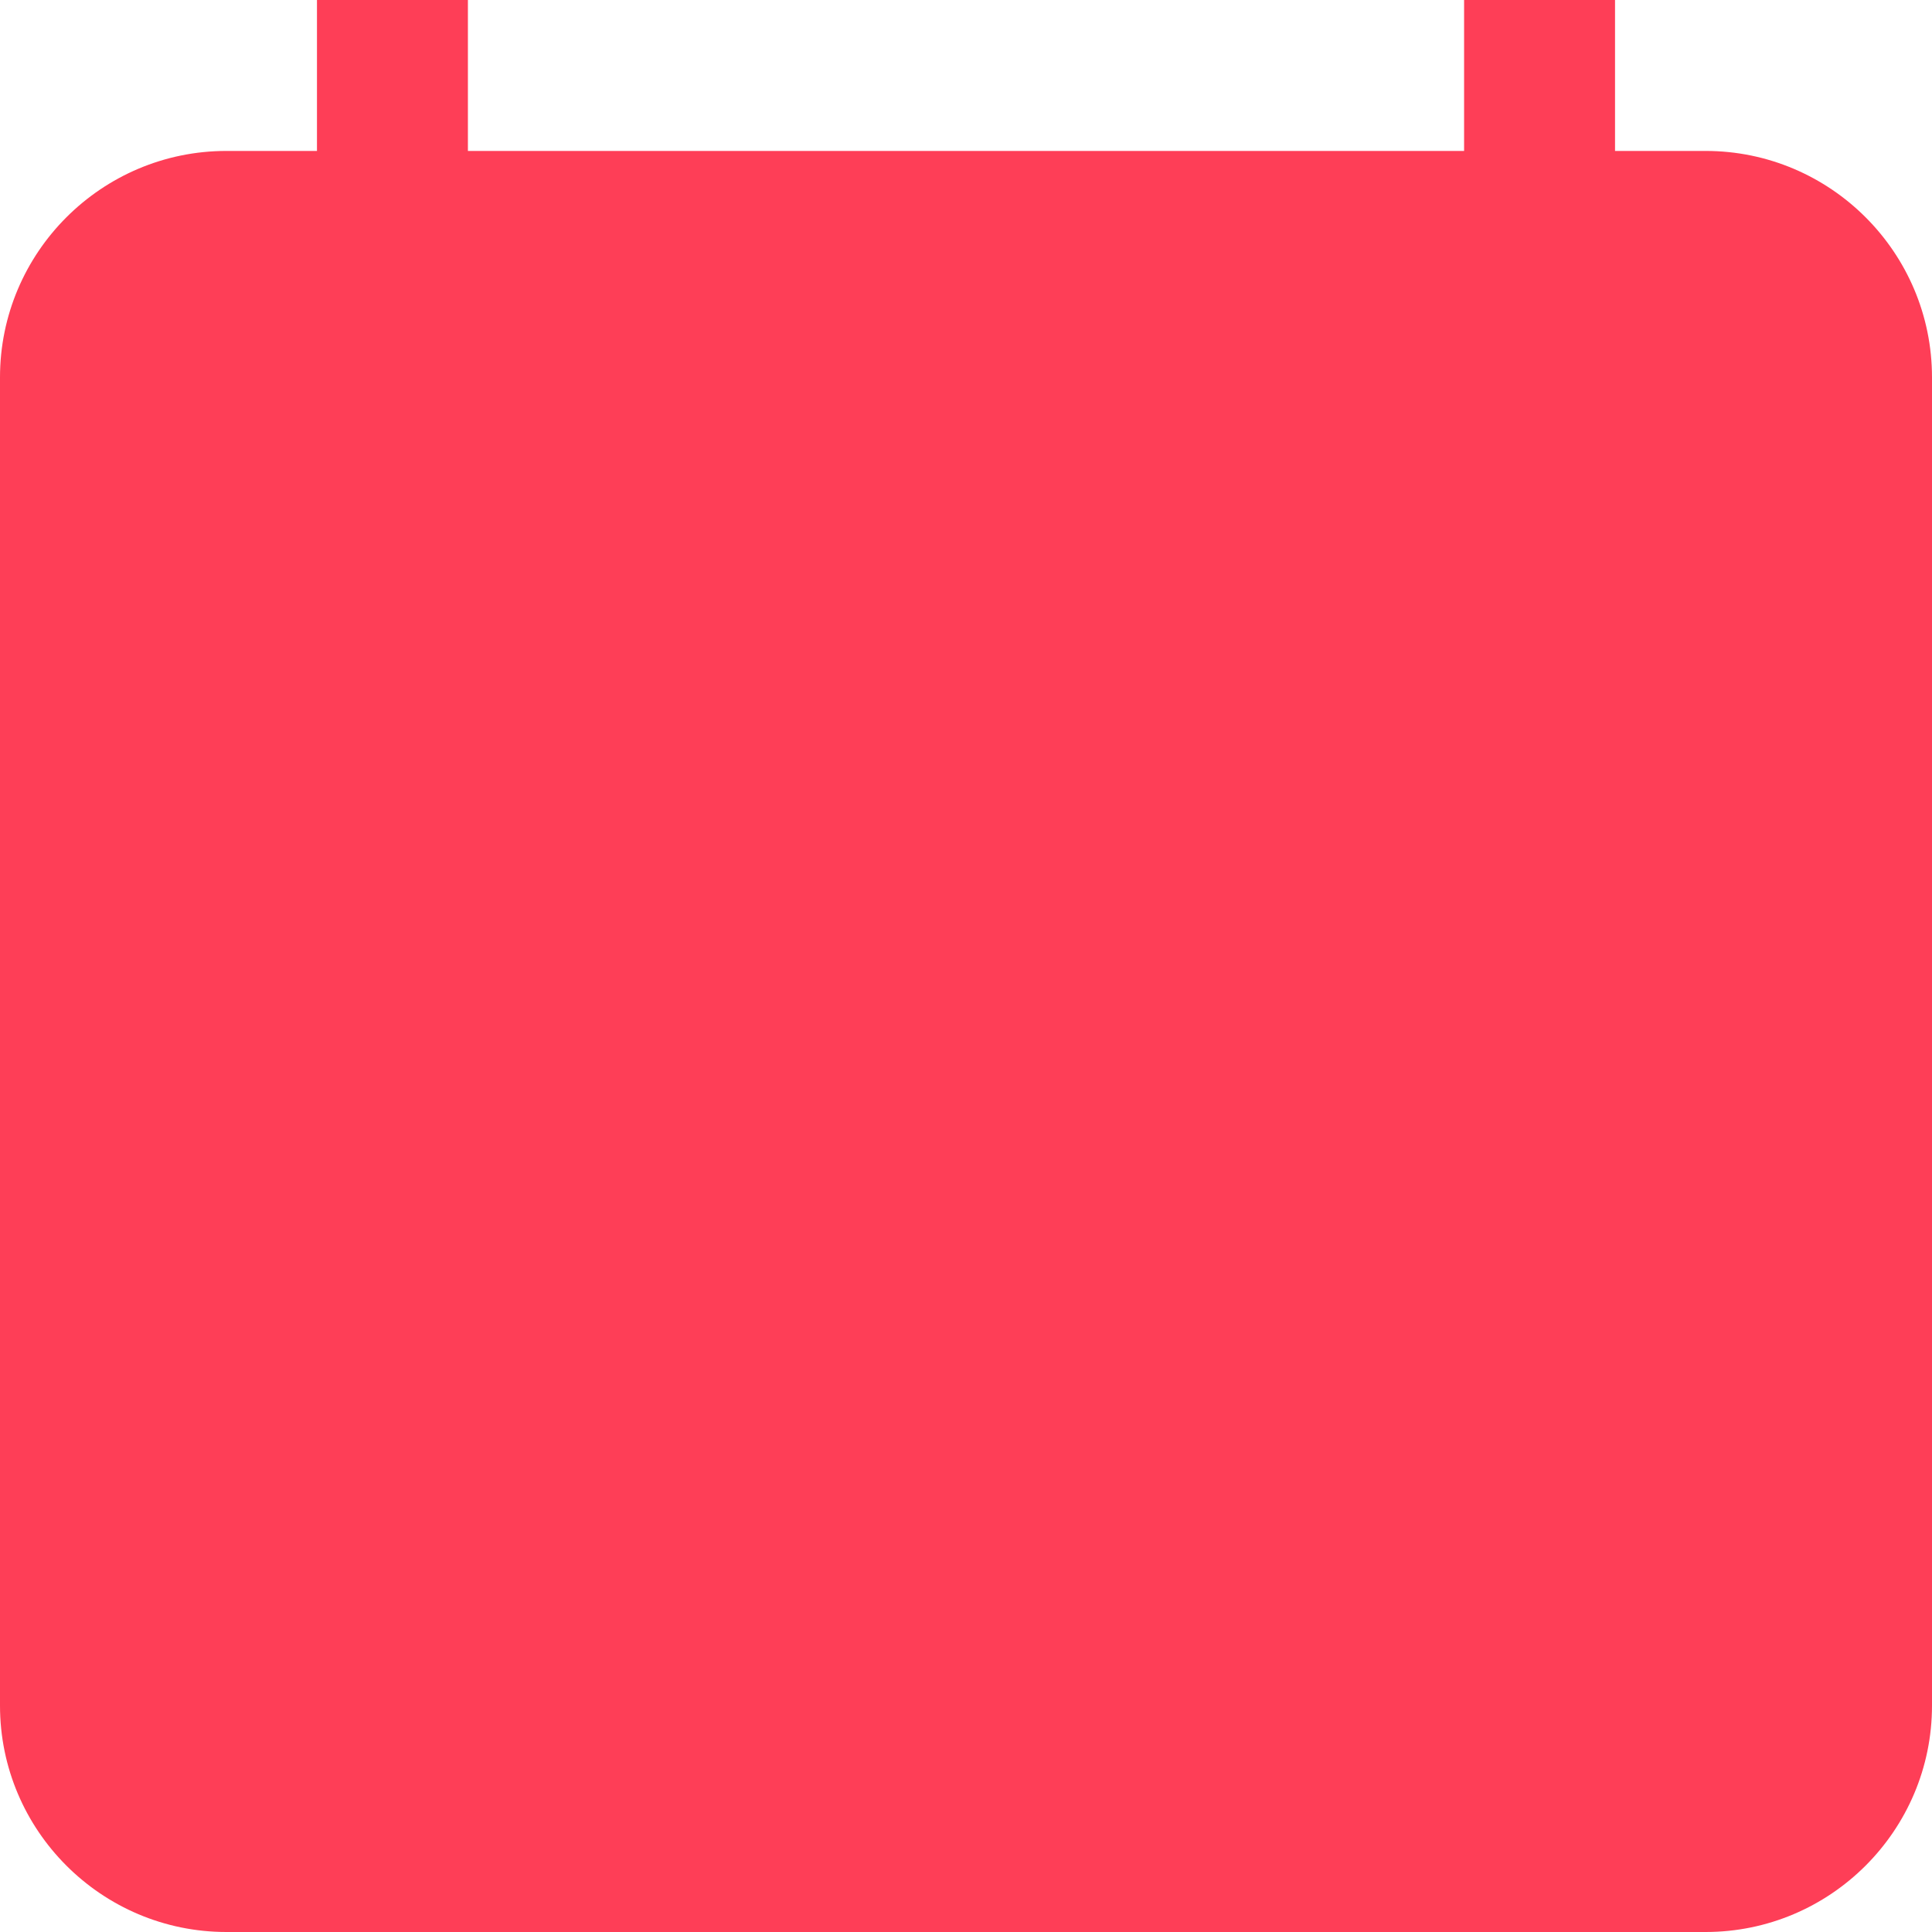 <?xml version="1.0" encoding="UTF-8"?>
<!-- Generated by Pixelmator Pro 3.3.11 -->
<svg width="16" height="16" viewBox="0 0 16 16" xmlns="http://www.w3.org/2000/svg">
    <path id="Calender" fill="#fe3e57" fill-rule="evenodd" stroke="none" d="M 1.875 16 C 0.841 16 0 15.159 0 14.125 L 0 3.125 C 0 2.091 0.841 1.25 1.875 1.25 L 2.625 1.25 L 2.625 0 L 3.875 0 L 3.875 1.25 L 12.125 1.25 L 12.125 0 L 13.375 0 L 13.375 1.25 L 14.125 1.25 C 15.159 1.25 16 2.091 16 3.125 L 16 14.125 C 16 15.159 15.159 16 14.125 16 L 1.875 16 Z"/>
</svg>
